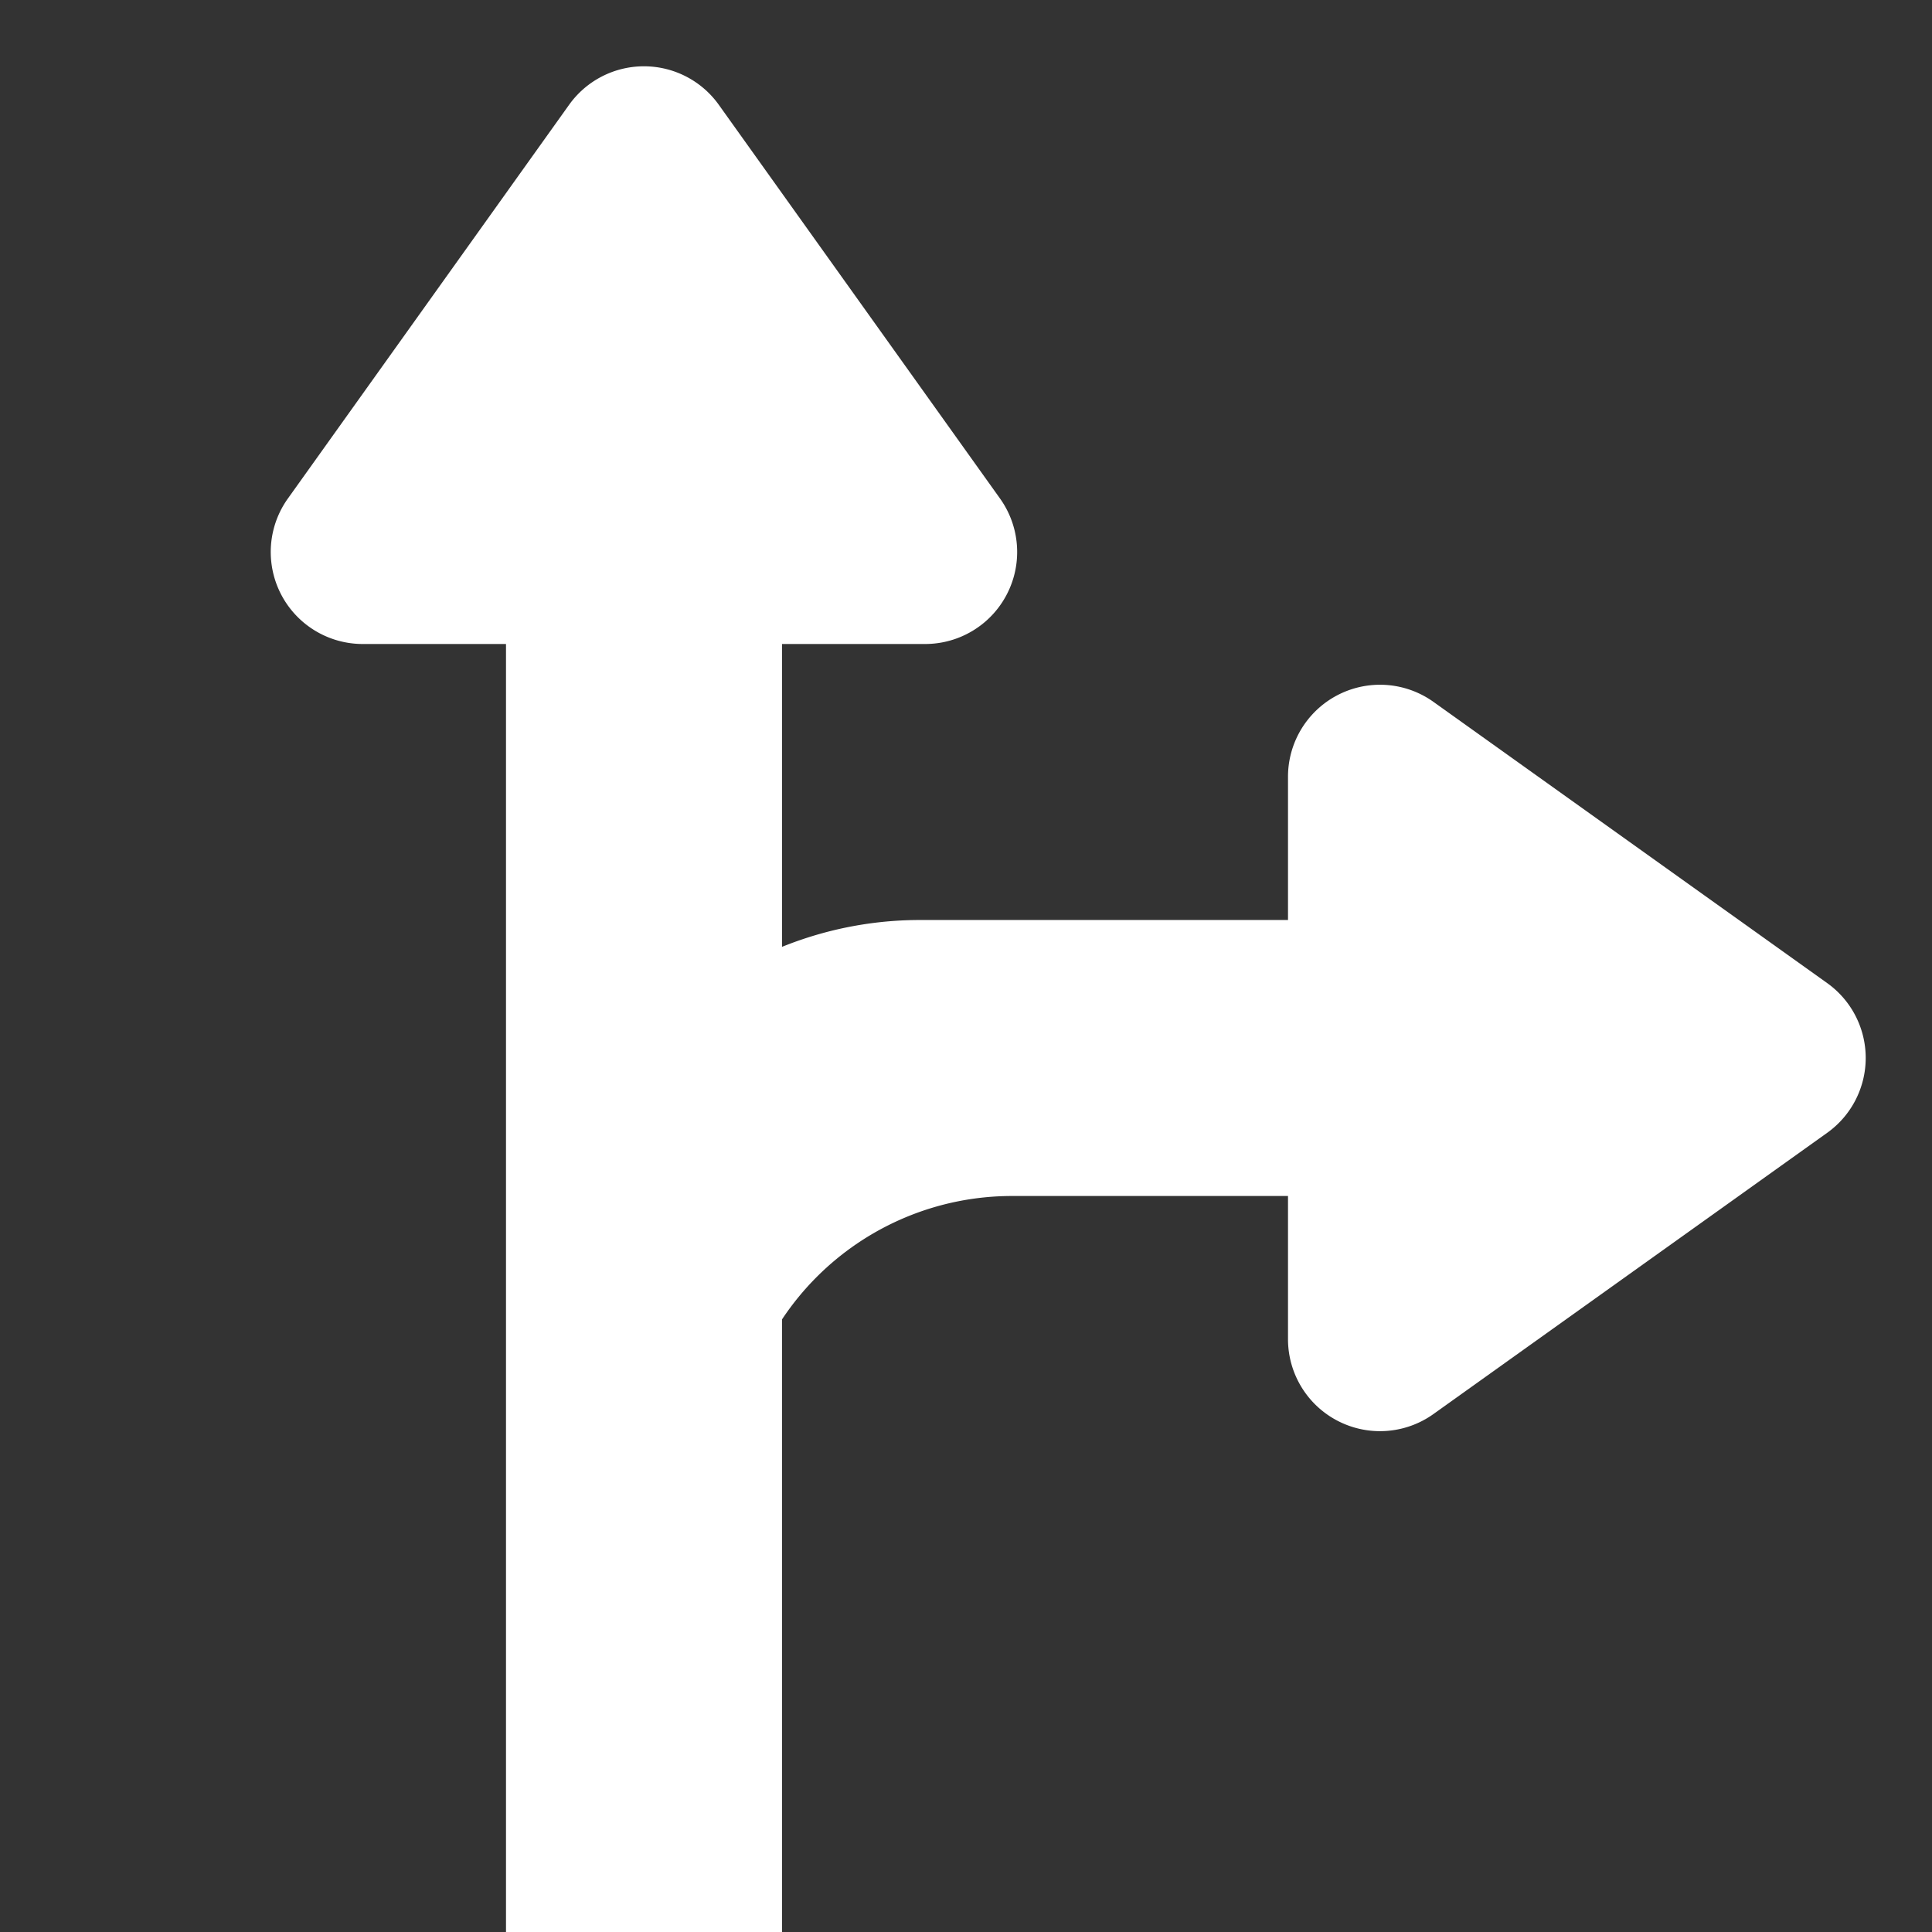 <svg xmlns="http://www.w3.org/2000/svg" width="21" height="21.001" viewBox="0 0 21 21.001">
    <rect x="0" y="0" width="21" height="21.001" fill="#333333" stroke="none"/>
    <defs>
        <style>
            .cls-2{fill:#fff}
        </style>
    </defs>
    <g id="icon_navi" transform="translate(3.008 0.231)">
        <path id="다각형_1" d="M4.186 1.139a1 1 0 0 1 1.627 0l3.057 4.28A1 1 0 0 1 8.057 7H1.943a1 1 0 0 1-.814-1.581z" class="cls-2" transform="translate(-1.008 -0.231)"/>
        <path id="사각형_3910" d="M0 0H3V15H0z" class="cls-2" transform="translate(2.492 5.769)"/>
        <path id="빼기_32" d="M2 7.464A4 4 0 0 1 4 0h7v3.171A2.992 2.992 0 0 0 10 3H5a3 3 0 0 0-3 3v1.464z" class="cls-2" transform="translate(2.992 9.769)"/>
        <path id="다각형_32" d="M4.186 1.139a1 1 0 0 1 1.627 0l3.057 4.28A1 1 0 0 1 8.057 7H1.943a1 1 0 0 1-.814-1.581z" class="cls-2" transform="translate(17.992 6.269) rotate(90)"/>
    </g>
</svg>
